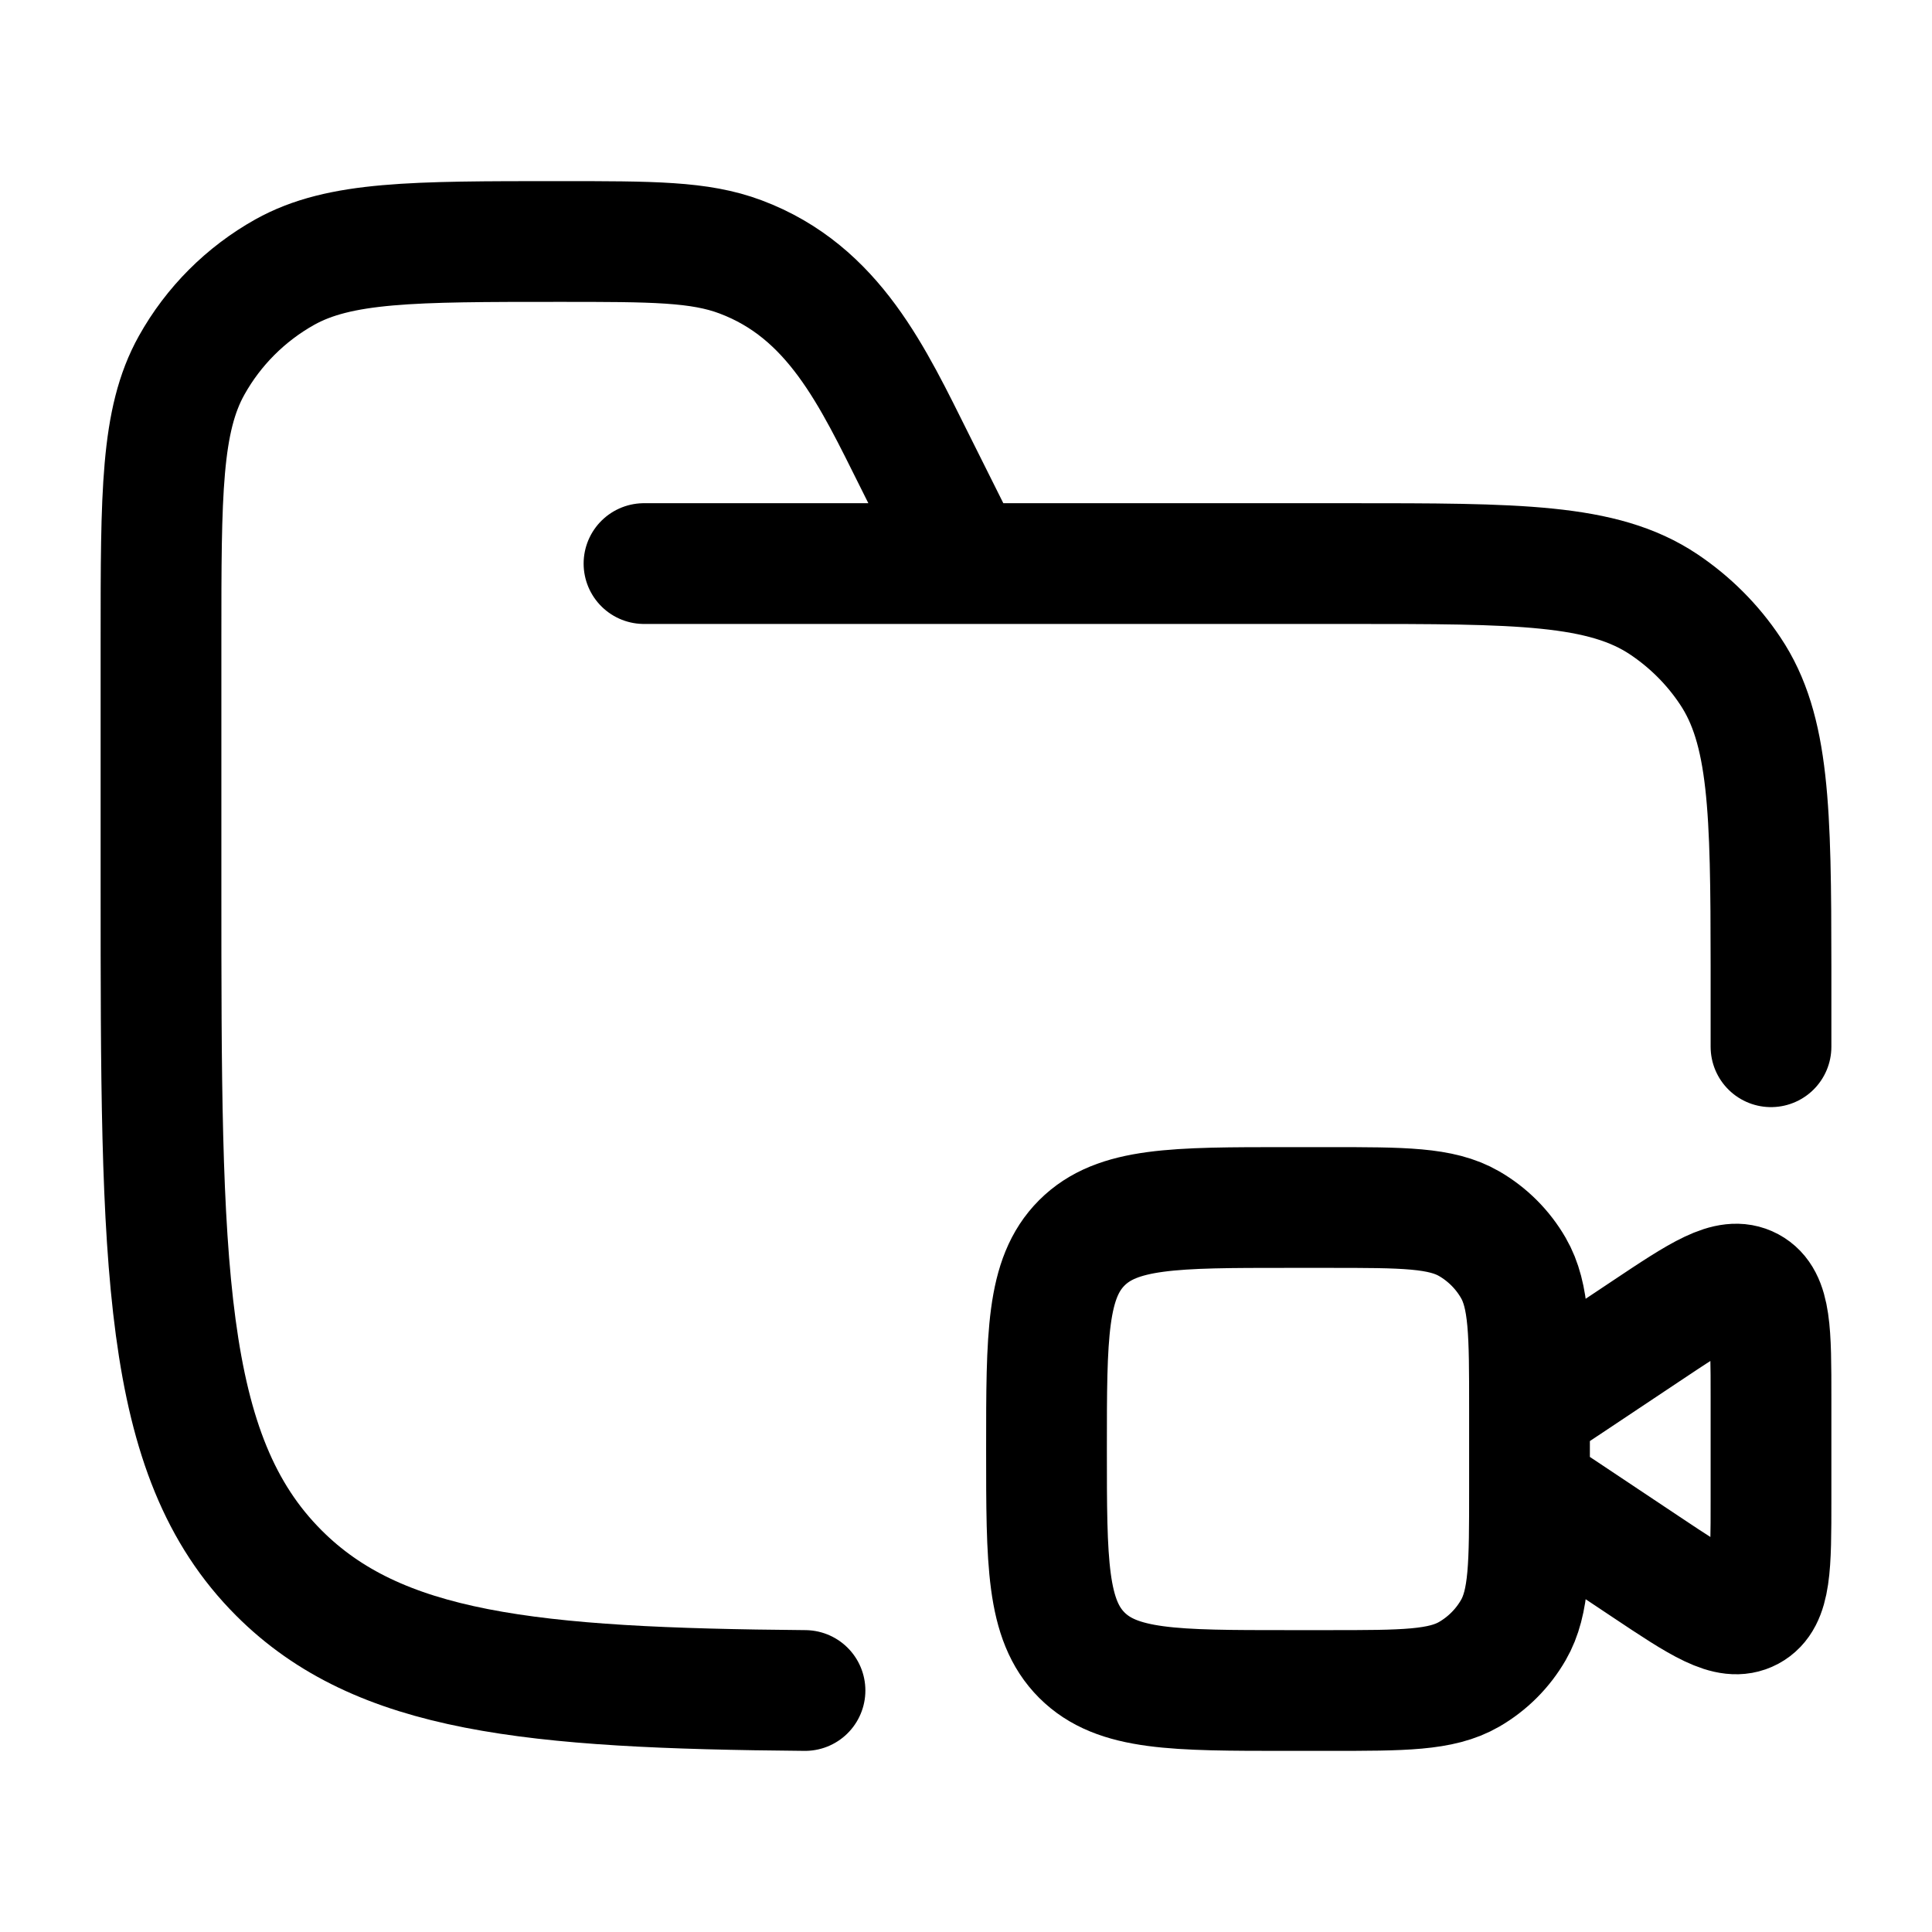 <?xml version="1.0"?>
<svg xmlns="http://www.w3.org/2000/svg" width="24" height="24" viewBox="0 0 24 24" fill="none" data-category="files-folders" data-tags="folder-video" data-set="Stroke" data-type="Rounded">
<path d="M8 7.001H16.75C18.857 7.001 19.91 7.001 20.667 7.507C20.994 7.726 21.276 8.007 21.494 8.335C21.98 9.061 21.999 10.061 22 12.003V13.003M12 7.001L11.367 5.734C10.842 4.684 10.362 3.627 9.199 3.191C8.69 3 8.108 3 6.944 3C5.128 3 4.22 3 3.538 3.38C3.052 3.652 2.651 4.053 2.38 4.539C2 5.22 2 6.129 2 7.946V11.002C2 15.718 2 18.075 3.464 19.54C4.705 20.782 6.587 20.971 10 21" stroke="currentColor" stroke-width="1.5" stroke-linecap="round"/>
<path d="M19 18.5L20.445 19.463C21.13 19.92 21.472 20.148 21.736 20.007C22 19.865 22 19.454 22 18.631V17.369C22 16.546 22 16.135 21.736 15.993C21.472 15.852 21.13 16.08 20.445 16.537L19 17.5M19 18.5V17.5M19 18.5C19 19.435 19 19.902 18.799 20.25C18.667 20.478 18.478 20.667 18.25 20.799C17.902 21 17.435 21 16.5 21H16C14.586 21 13.879 21 13.439 20.561C13 20.121 13 19.414 13 18C13 16.586 13 15.879 13.439 15.439C13.879 15 14.586 15 16 15H16.5C17.435 15 17.902 15 18.25 15.201C18.478 15.333 18.667 15.522 18.799 15.75C19 16.098 19 16.565 19 17.5" stroke="currentColor" stroke-width="1.5" stroke-linejoin="round"/>
</svg>
